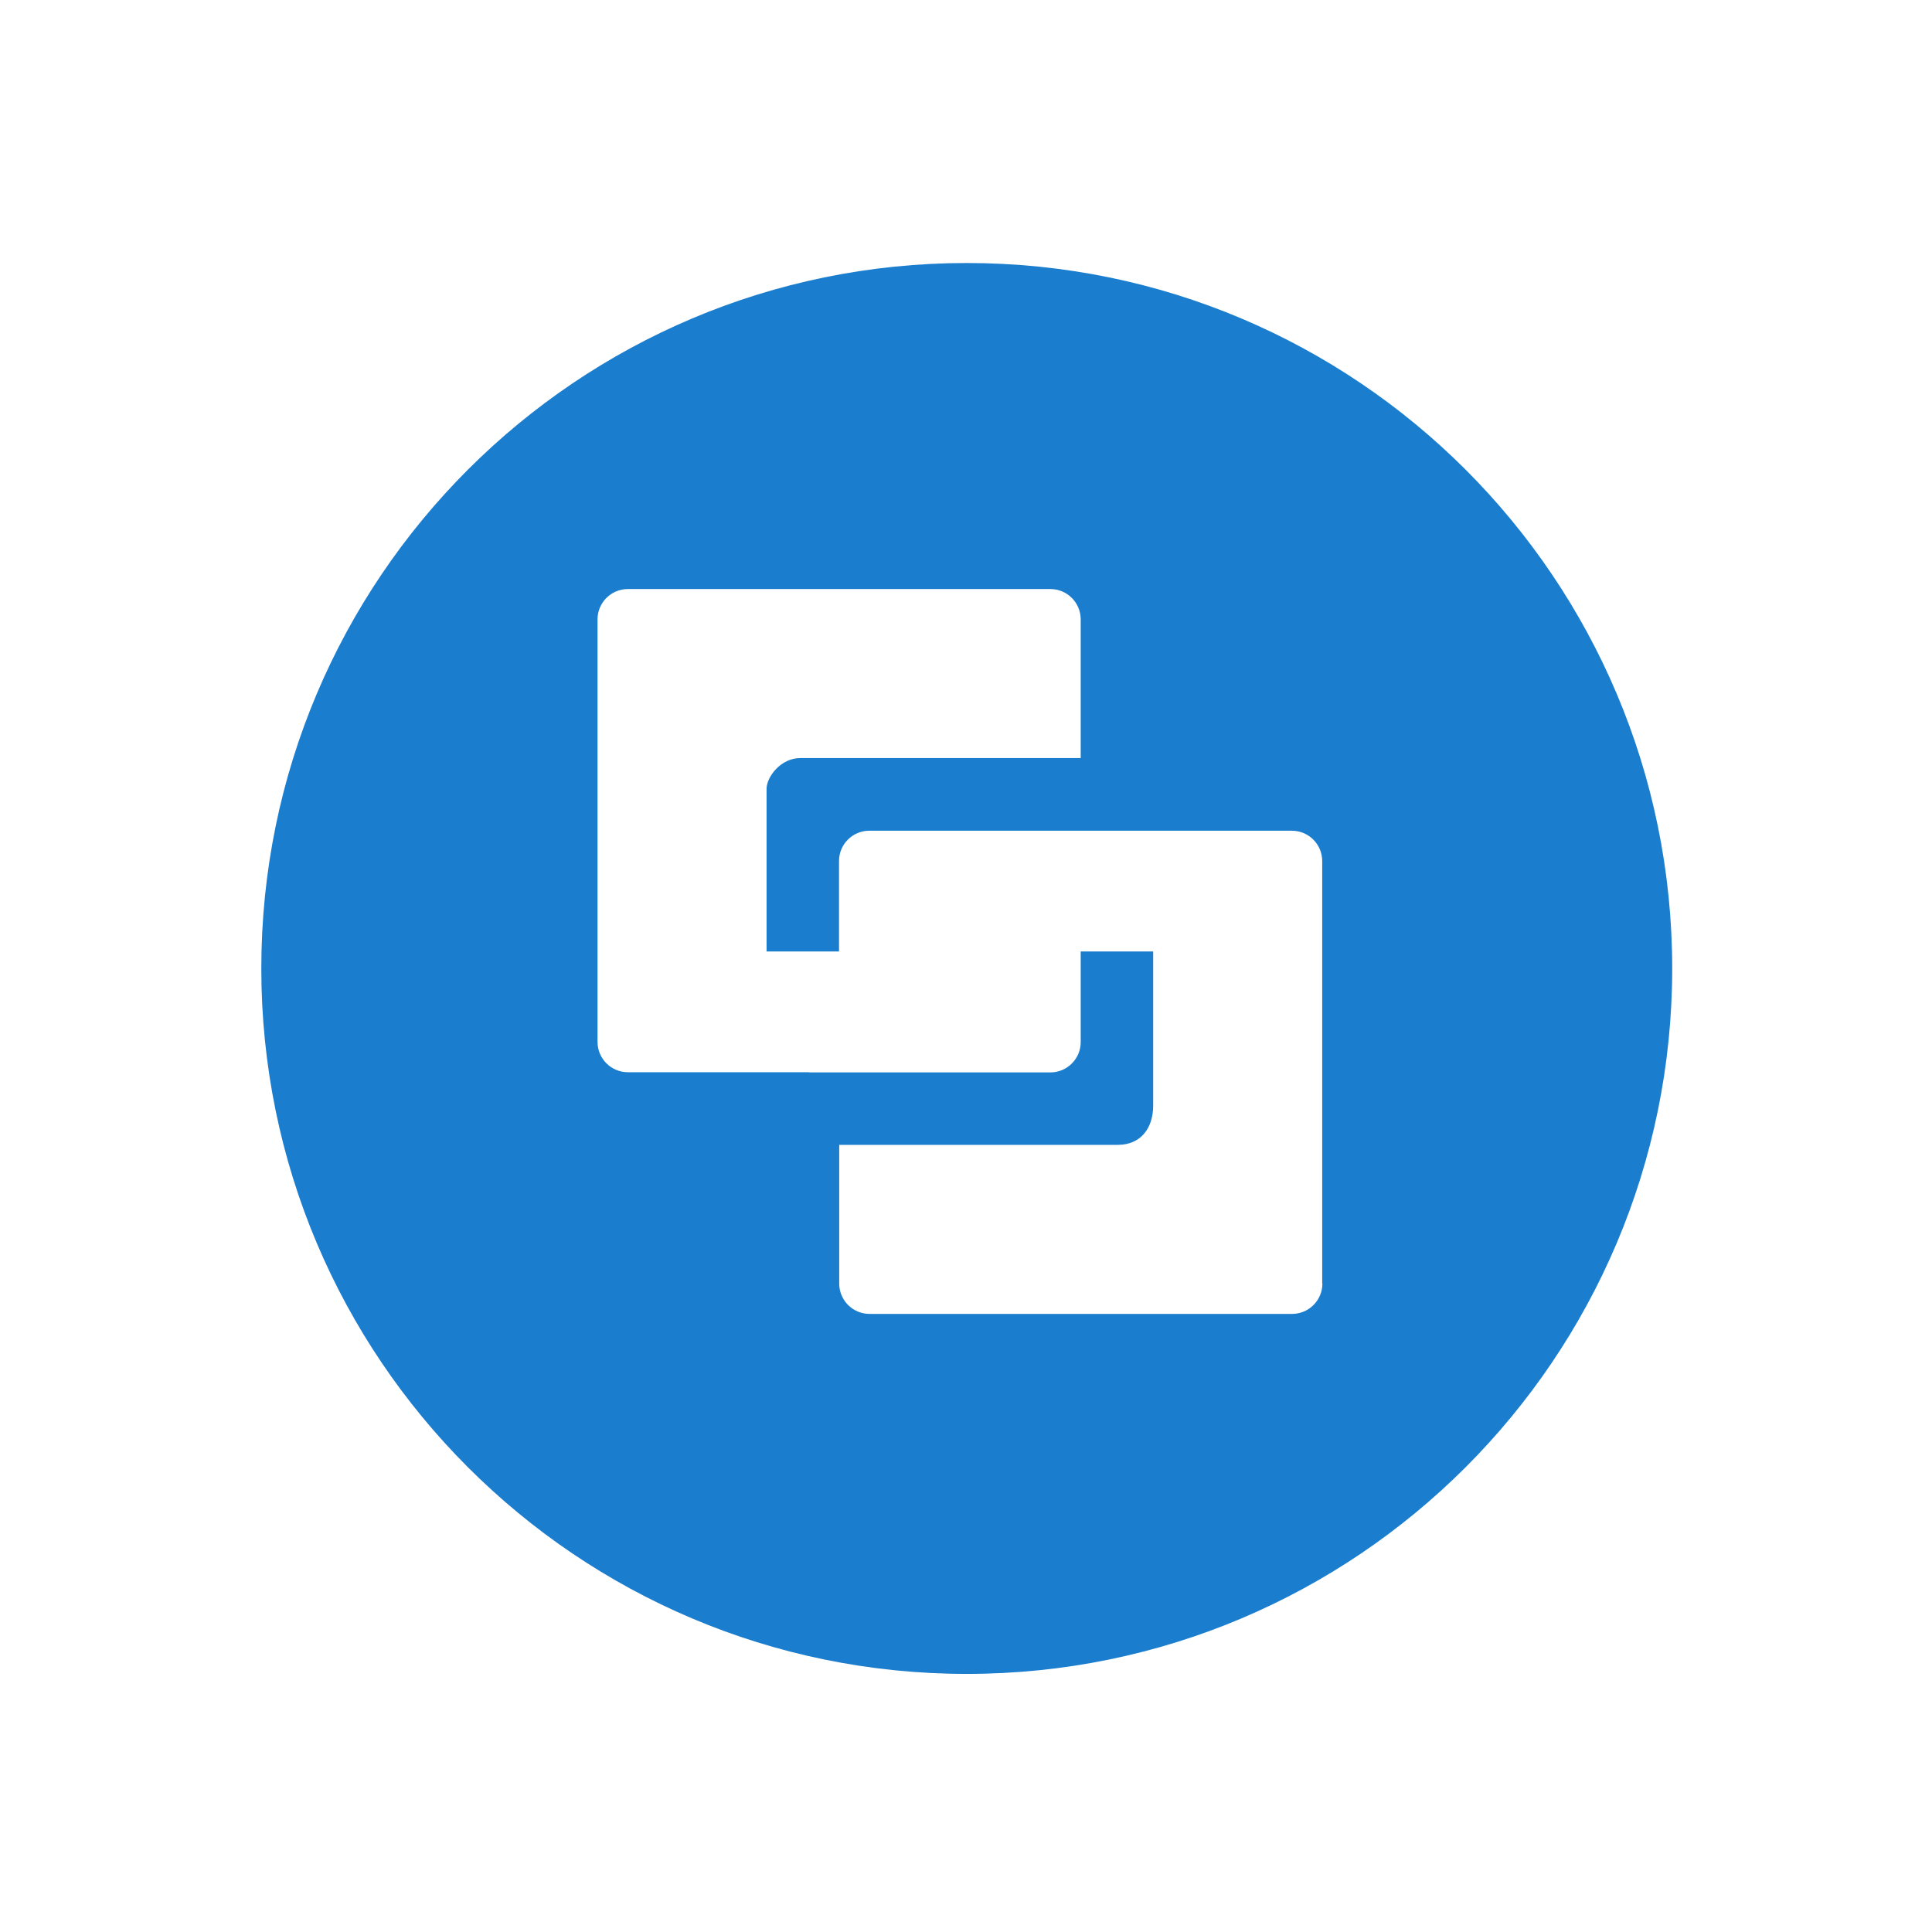 <?xml version="1.0" standalone="no"?><!DOCTYPE svg PUBLIC "-//W3C//DTD SVG 1.1//EN" "http://www.w3.org/Graphics/SVG/1.1/DTD/svg11.dtd"><svg t="1644997032471" class="icon" viewBox="0 0 1024 1024" version="1.1" xmlns="http://www.w3.org/2000/svg" p-id="11621" xmlns:xlink="http://www.w3.org/1999/xlink" width="200" height="200"><defs><style type="text/css"></style></defs><path d="M512.4 139.4c-206.5 0-373.9 167.4-373.9 373.9s167.4 373.9 373.9 373.9 373.9-167.4 373.9-373.9-167.4-373.9-373.9-373.9z m188.5 540.9c0 8.9-7.2 16.1-16.1 16.1H460.9c-8.9 0-16.1-7.2-16.1-16.1v-73.5h147.6c12.3 0 18.8-8.9 18.8-20.8V504.3h-38.4v48c0 8.9-7.2 16.1-16.1 16.1H428.9c-0.1 0-0.2-0.1-0.3-0.1h-95.8c-8.9 0-16.1-7.2-16.1-16.1V328.3c0-8.9 7.2-16.1 16.1-16.1h223.9c8.9 0 16.1 7.2 16.1 16.1v73.5H424.1c-10.3 0-17.8 10-17.8 16.3v86.2h38.4v-48c0-8.8 7.2-16 16-16h224c8.9 0 16.1 7.2 16.1 16.1v223.9z" fill="#1a7dce" p-id="11622"></path></svg>